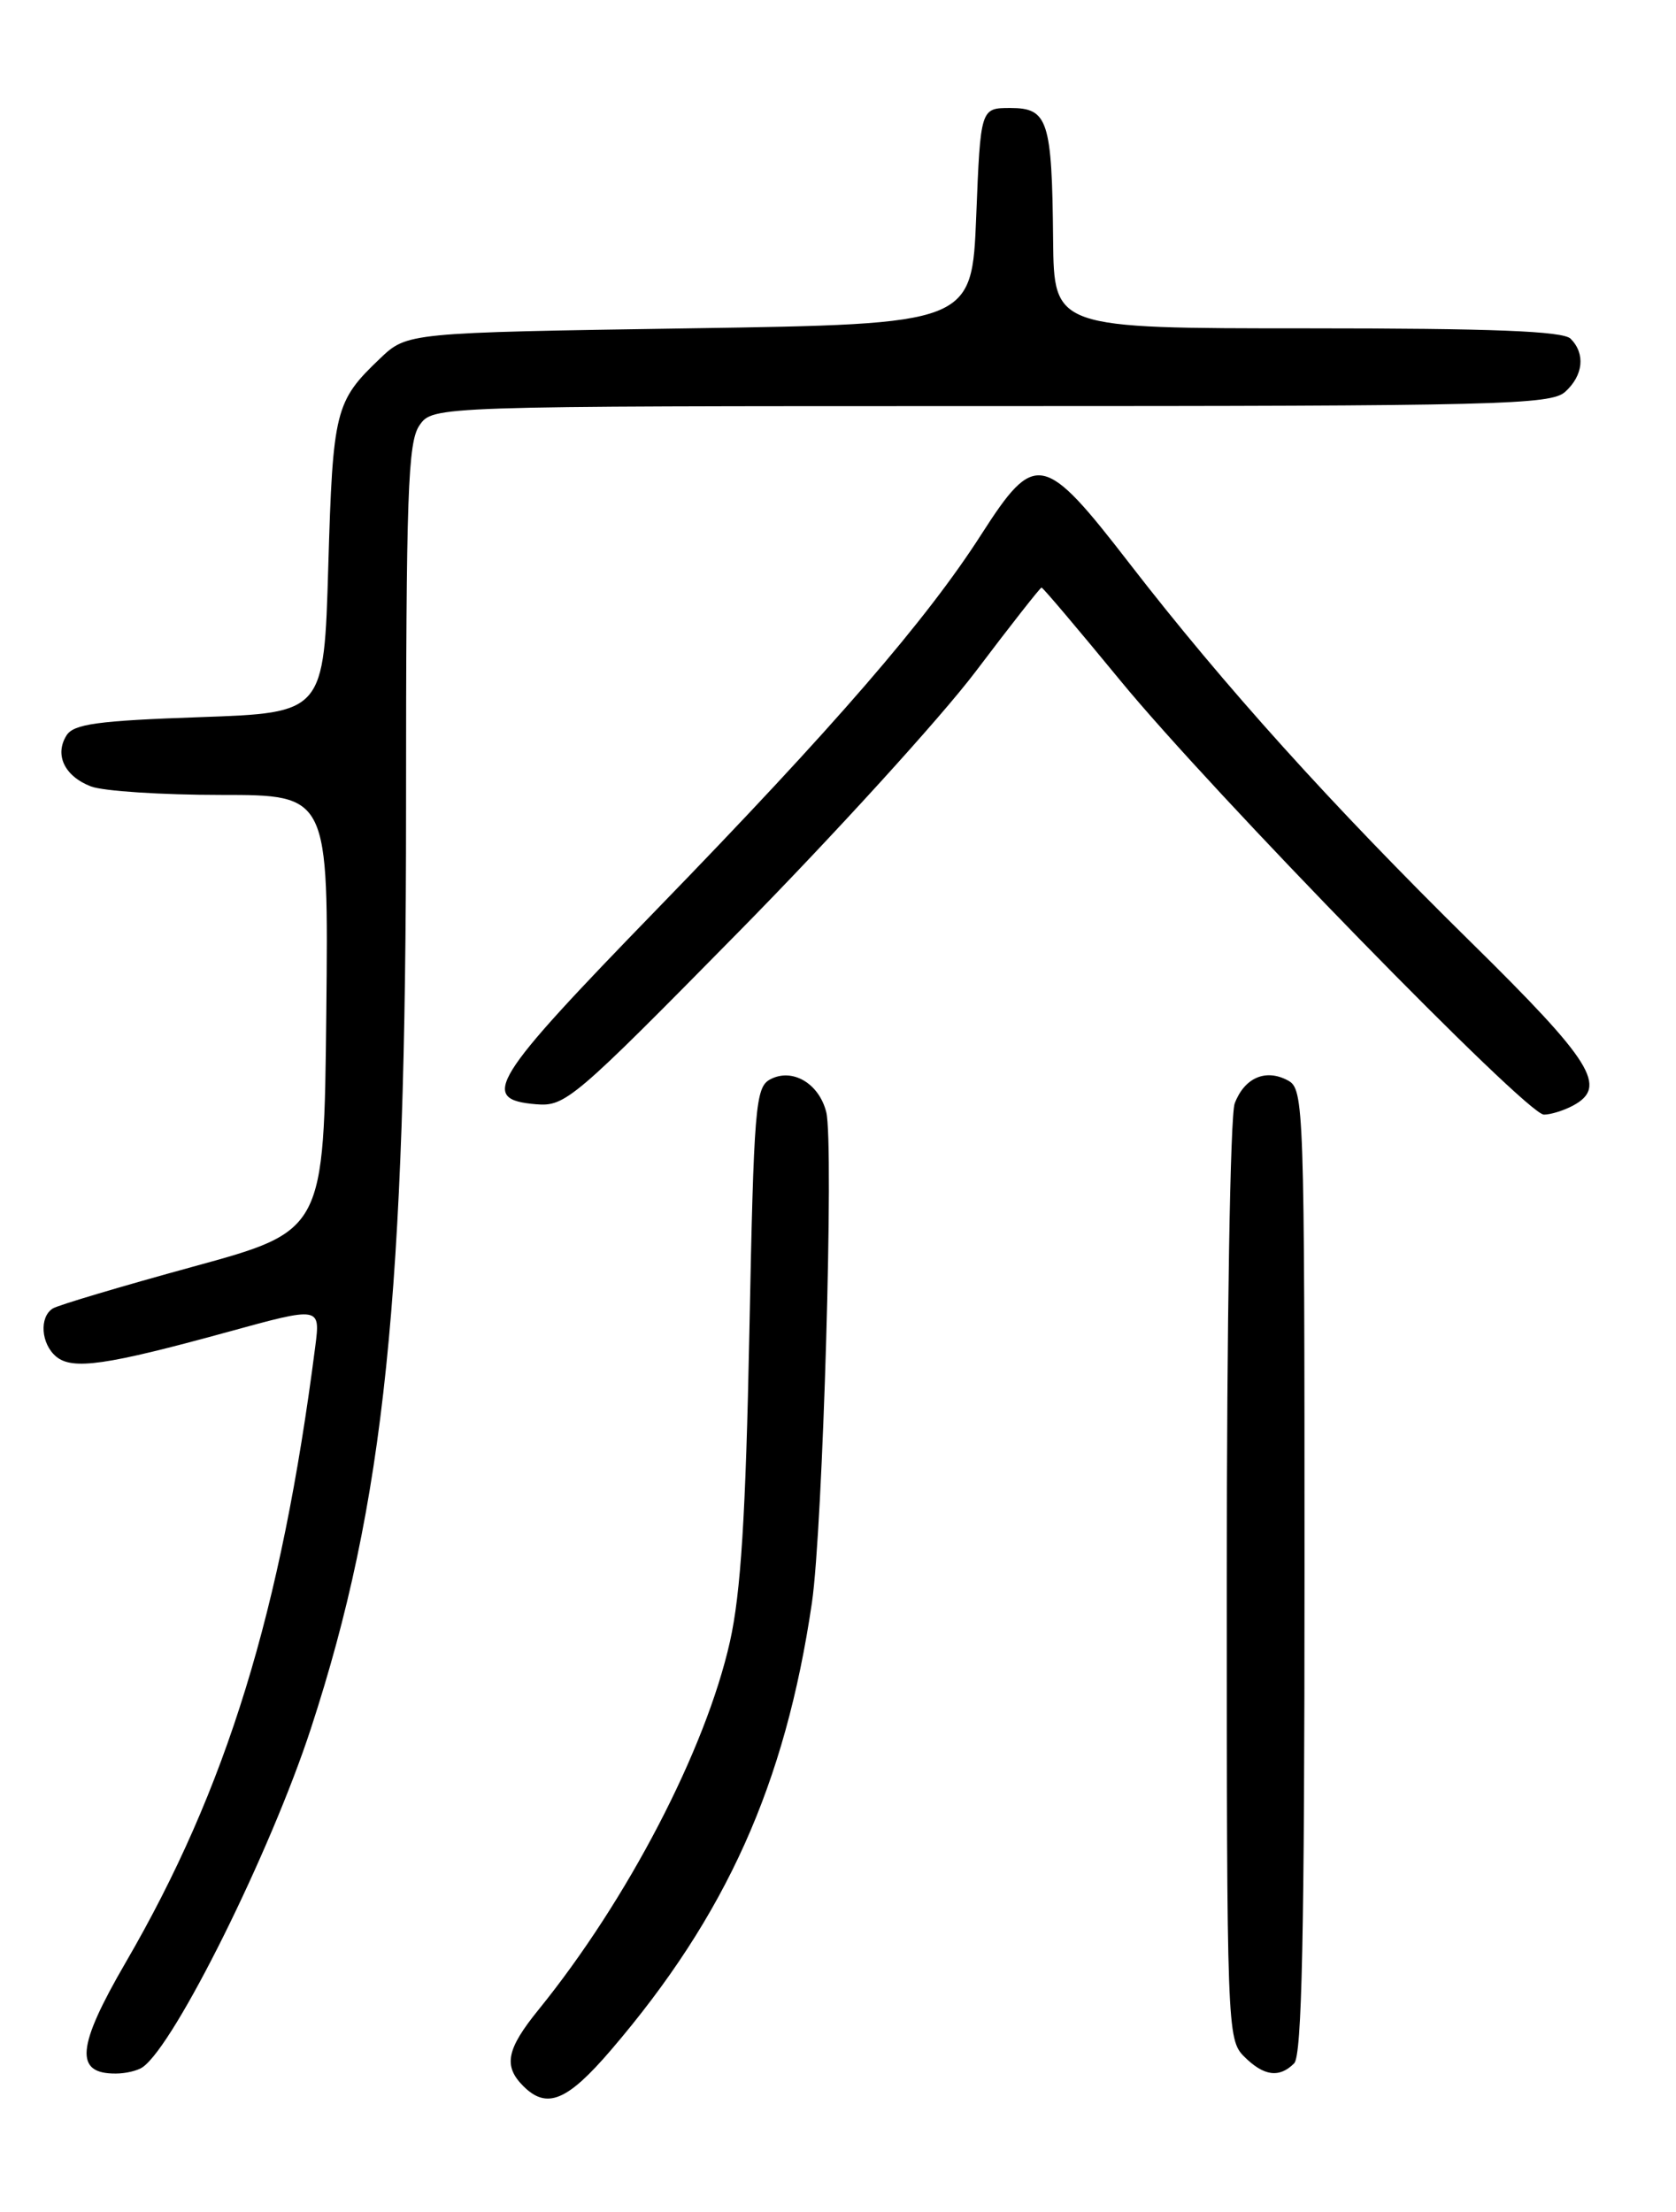 <?xml version="1.0" encoding="UTF-8" standalone="no"?>
<!DOCTYPE svg PUBLIC "-//W3C//DTD SVG 1.1//EN" "http://www.w3.org/Graphics/SVG/1.1/DTD/svg11.dtd" >
<svg xmlns="http://www.w3.org/2000/svg" xmlns:xlink="http://www.w3.org/1999/xlink" version="1.1" viewBox="0 0 194 256">
 <g >
 <path fill="currentColor"
d=" M 70.73 237.25 C 84.07 221.67 90.89 206.50 93.98 185.50 C 95.25 176.87 96.55 132.35 95.64 128.71 C 94.80 125.37 91.70 123.56 89.15 124.92 C 87.44 125.83 87.26 128.04 86.74 154.20 C 86.32 175.42 85.75 184.38 84.49 190.00 C 81.68 202.51 72.65 219.87 62.33 232.60 C 58.63 237.16 58.24 239.10 60.57 241.43 C 63.29 244.15 65.65 243.18 70.73 237.25 Z  M 16.53 239.23 C 20.27 236.58 31.33 214.29 35.99 200.04 C 44.53 173.90 47.00 150.01 47.00 93.58 C 47.00 57.06 47.21 51.15 48.56 49.22 C 50.11 47.00 50.11 47.00 114.73 47.00 C 173.45 47.00 179.51 46.85 181.17 45.35 C 183.28 43.44 183.53 40.93 181.80 39.20 C 180.92 38.32 172.76 38.00 151.30 38.00 C 122.00 38.00 122.00 38.00 121.90 27.75 C 121.77 13.91 121.31 12.50 116.95 12.50 C 113.50 12.50 113.50 12.50 113.00 25.00 C 112.50 37.50 112.50 37.50 79.81 38.00 C 47.13 38.50 47.13 38.50 43.98 41.50 C 38.79 46.44 38.53 47.48 38.00 65.50 C 37.50 82.50 37.50 82.50 23.11 83.00 C 11.31 83.41 8.53 83.79 7.70 85.11 C 6.28 87.37 7.48 89.85 10.54 91.02 C 11.96 91.56 18.73 92.00 25.58 92.00 C 38.03 92.00 38.03 92.00 37.77 117.22 C 37.50 142.45 37.50 142.45 22.37 146.59 C 14.05 148.87 6.73 151.05 6.12 151.43 C 4.52 152.42 4.74 155.54 6.51 157.01 C 8.40 158.57 12.27 158.02 26.30 154.17 C 37.09 151.20 37.09 151.20 36.49 155.85 C 32.55 186.50 26.24 207.01 14.55 227.12 C 8.86 236.91 8.59 240.02 13.42 239.98 C 14.56 239.98 15.96 239.64 16.53 239.23 Z  M 149.80 238.80 C 150.70 237.90 151.00 223.87 151.00 181.84 C 151.00 127.79 150.94 126.04 149.07 125.04 C 146.50 123.66 144.05 124.73 142.92 127.70 C 142.40 129.08 142.00 153.12 142.00 183.07 C 142.00 234.67 142.05 236.05 144.00 238.00 C 146.28 240.28 148.07 240.53 149.80 238.80 Z  M 182.07 127.96 C 186.14 125.78 184.34 122.90 170.25 109.03 C 154.05 93.08 141.71 79.39 130.77 65.25 C 120.79 52.34 119.82 52.15 113.61 61.82 C 107.24 71.76 96.60 84.06 76.04 105.23 C 56.77 125.07 55.43 127.24 62.05 127.80 C 65.44 128.08 66.38 127.28 85.55 107.80 C 96.54 96.63 108.85 83.11 112.91 77.75 C 116.96 72.39 120.41 68.00 120.56 68.00 C 120.72 68.00 124.81 72.84 129.67 78.75 C 140.29 91.69 176.70 129.00 178.71 129.00 C 179.49 129.00 181.00 128.53 182.07 127.96 Z "/>
</g>
</svg>